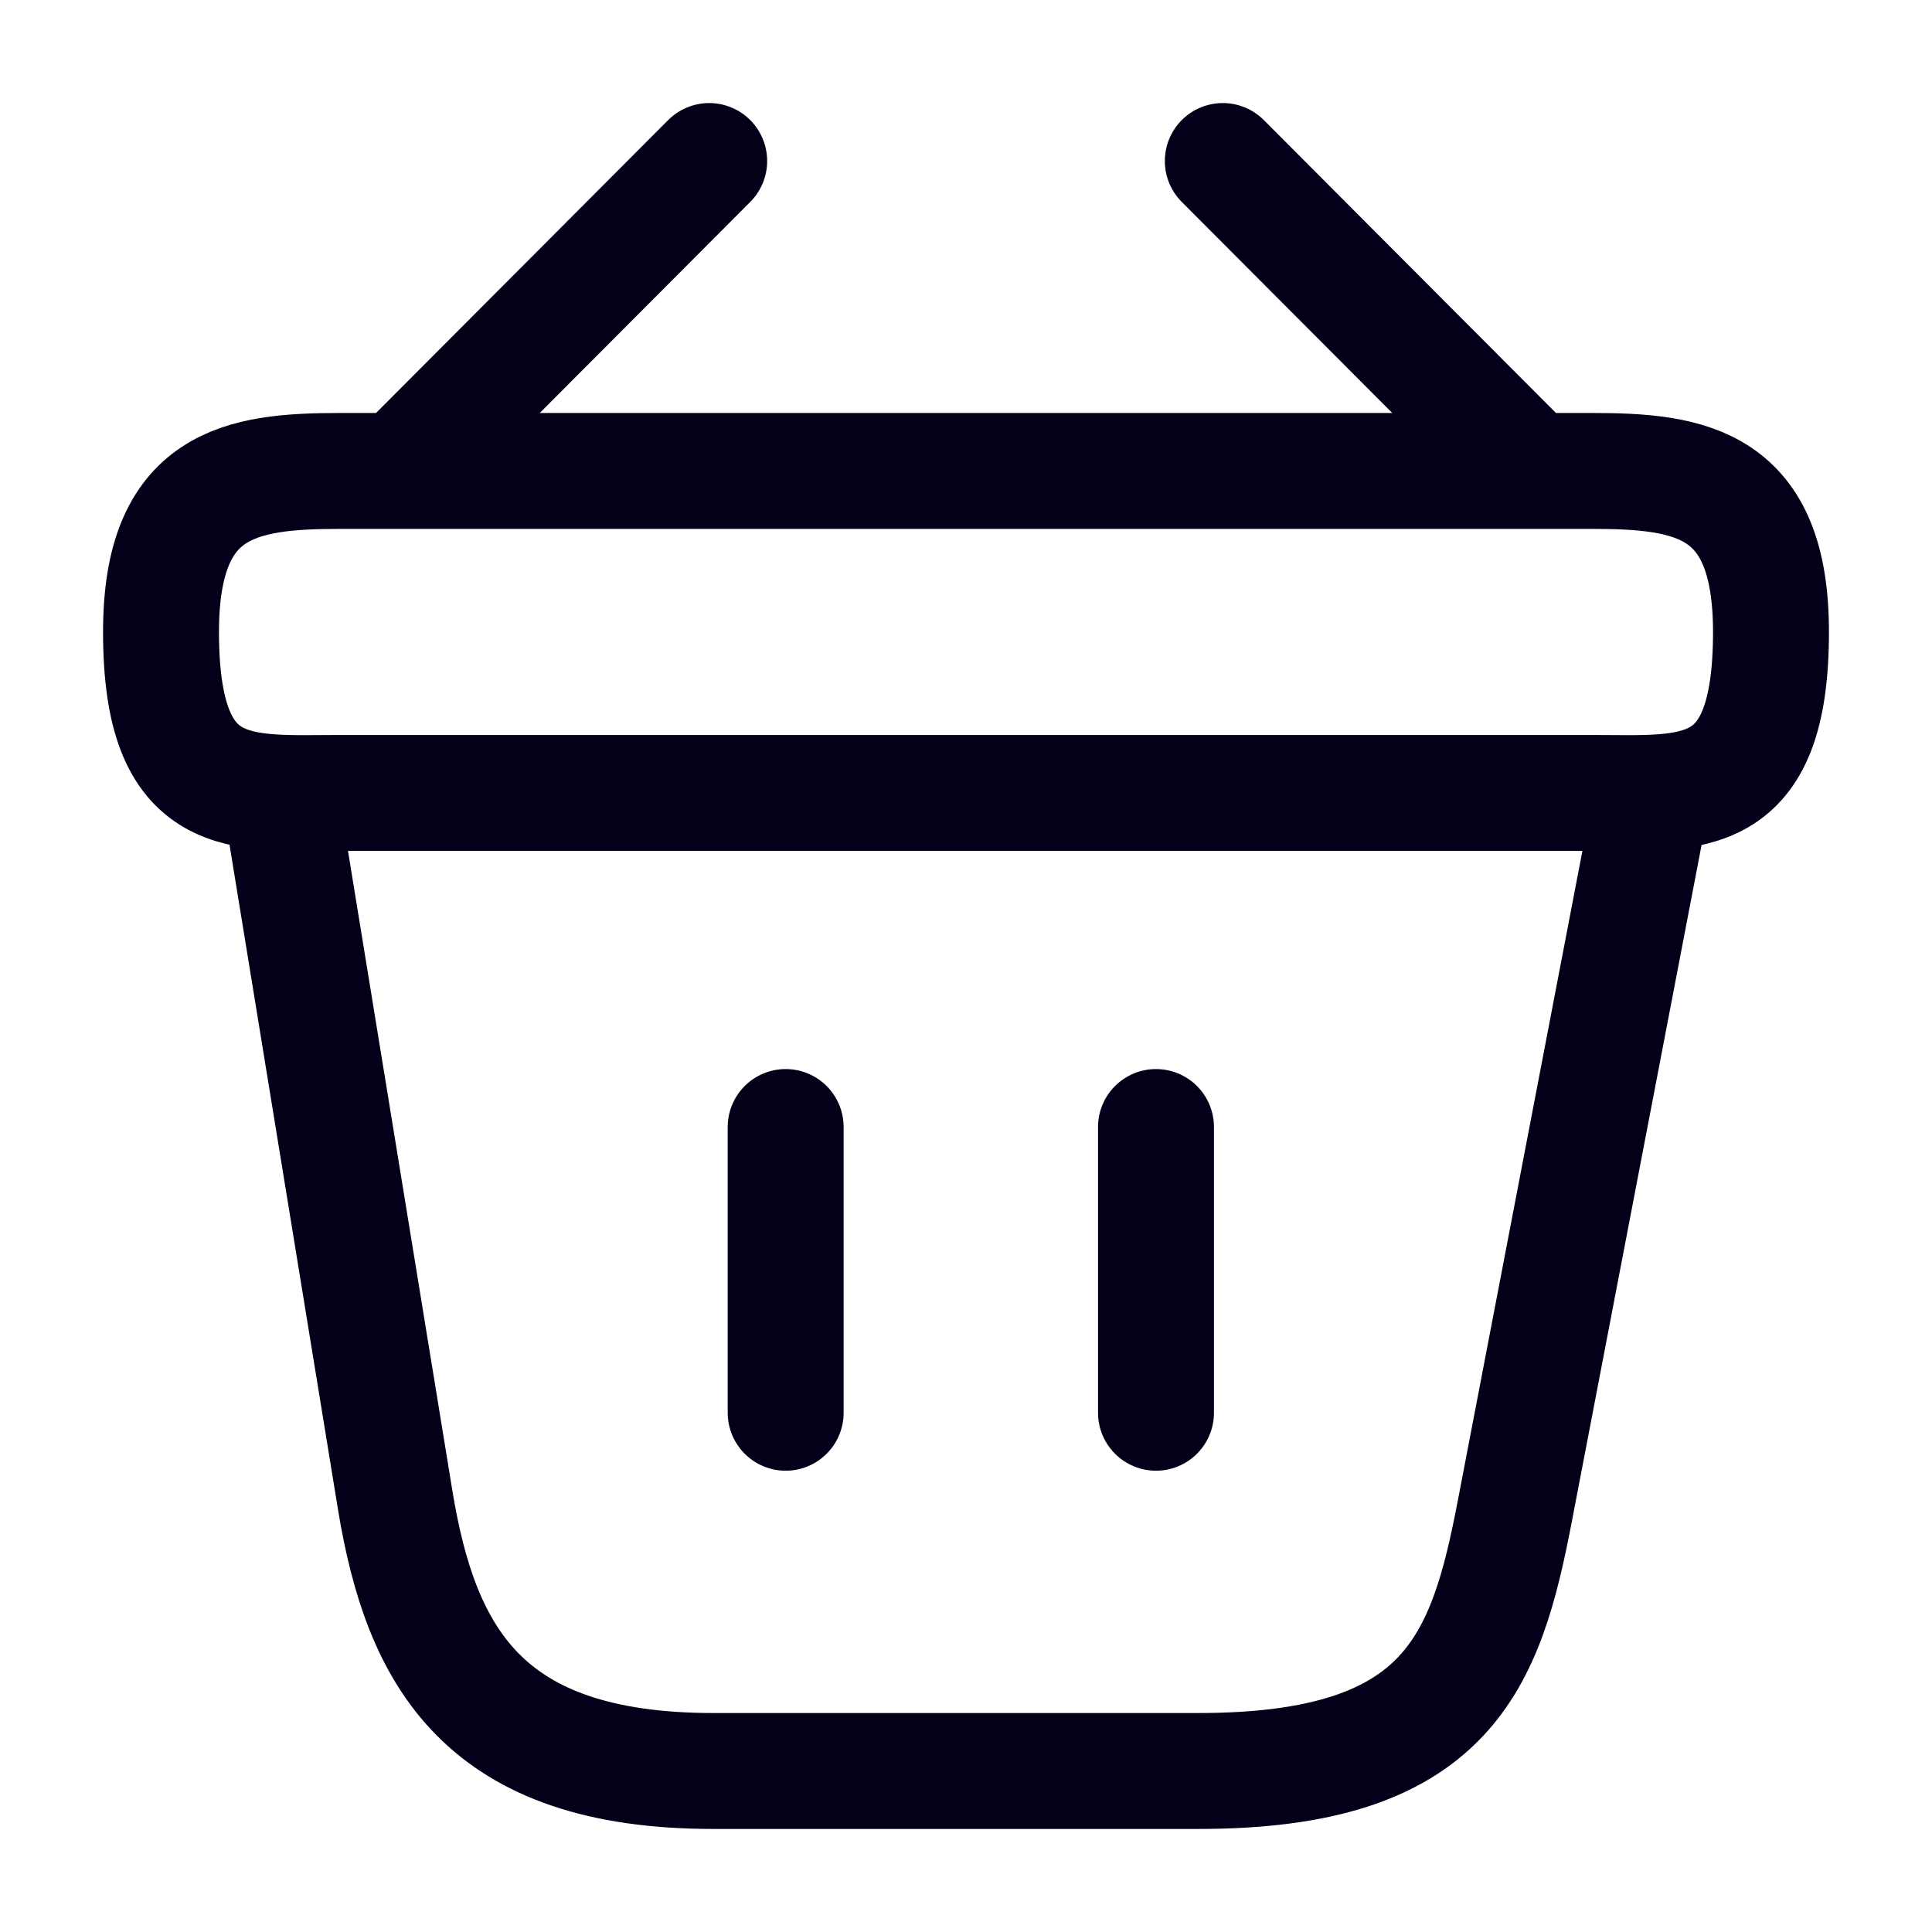 <svg width="50" height="50" viewBox="0 0 50 50" fill="none" xmlns="http://www.w3.org/2000/svg">
<path d="M18.354 4.167L10.812 11.729M31.646 4.167L39.188 11.729" stroke="#04001A" stroke-width="3" stroke-miterlimit="10" stroke-linecap="round" stroke-linejoin="round"/>
<path d="M4.167 16.354C4.167 12.5 6.229 12.188 8.792 12.188H41.208C43.771 12.188 45.833 12.5 45.833 16.354C45.833 20.833 43.771 20.521 41.208 20.521H8.792C6.229 20.521 4.167 20.833 4.167 16.354Z" stroke="#04001A" stroke-width="3"/>
<path d="M20.333 29.167V36.562M29.917 29.167V36.562M7.292 20.833L10.229 38.833C10.896 42.875 12.5 45.833 18.458 45.833H31.021C37.5 45.833 38.458 43 39.208 39.083L42.708 20.833" stroke="#04001A" stroke-width="3" stroke-linecap="round"/>
</svg>
